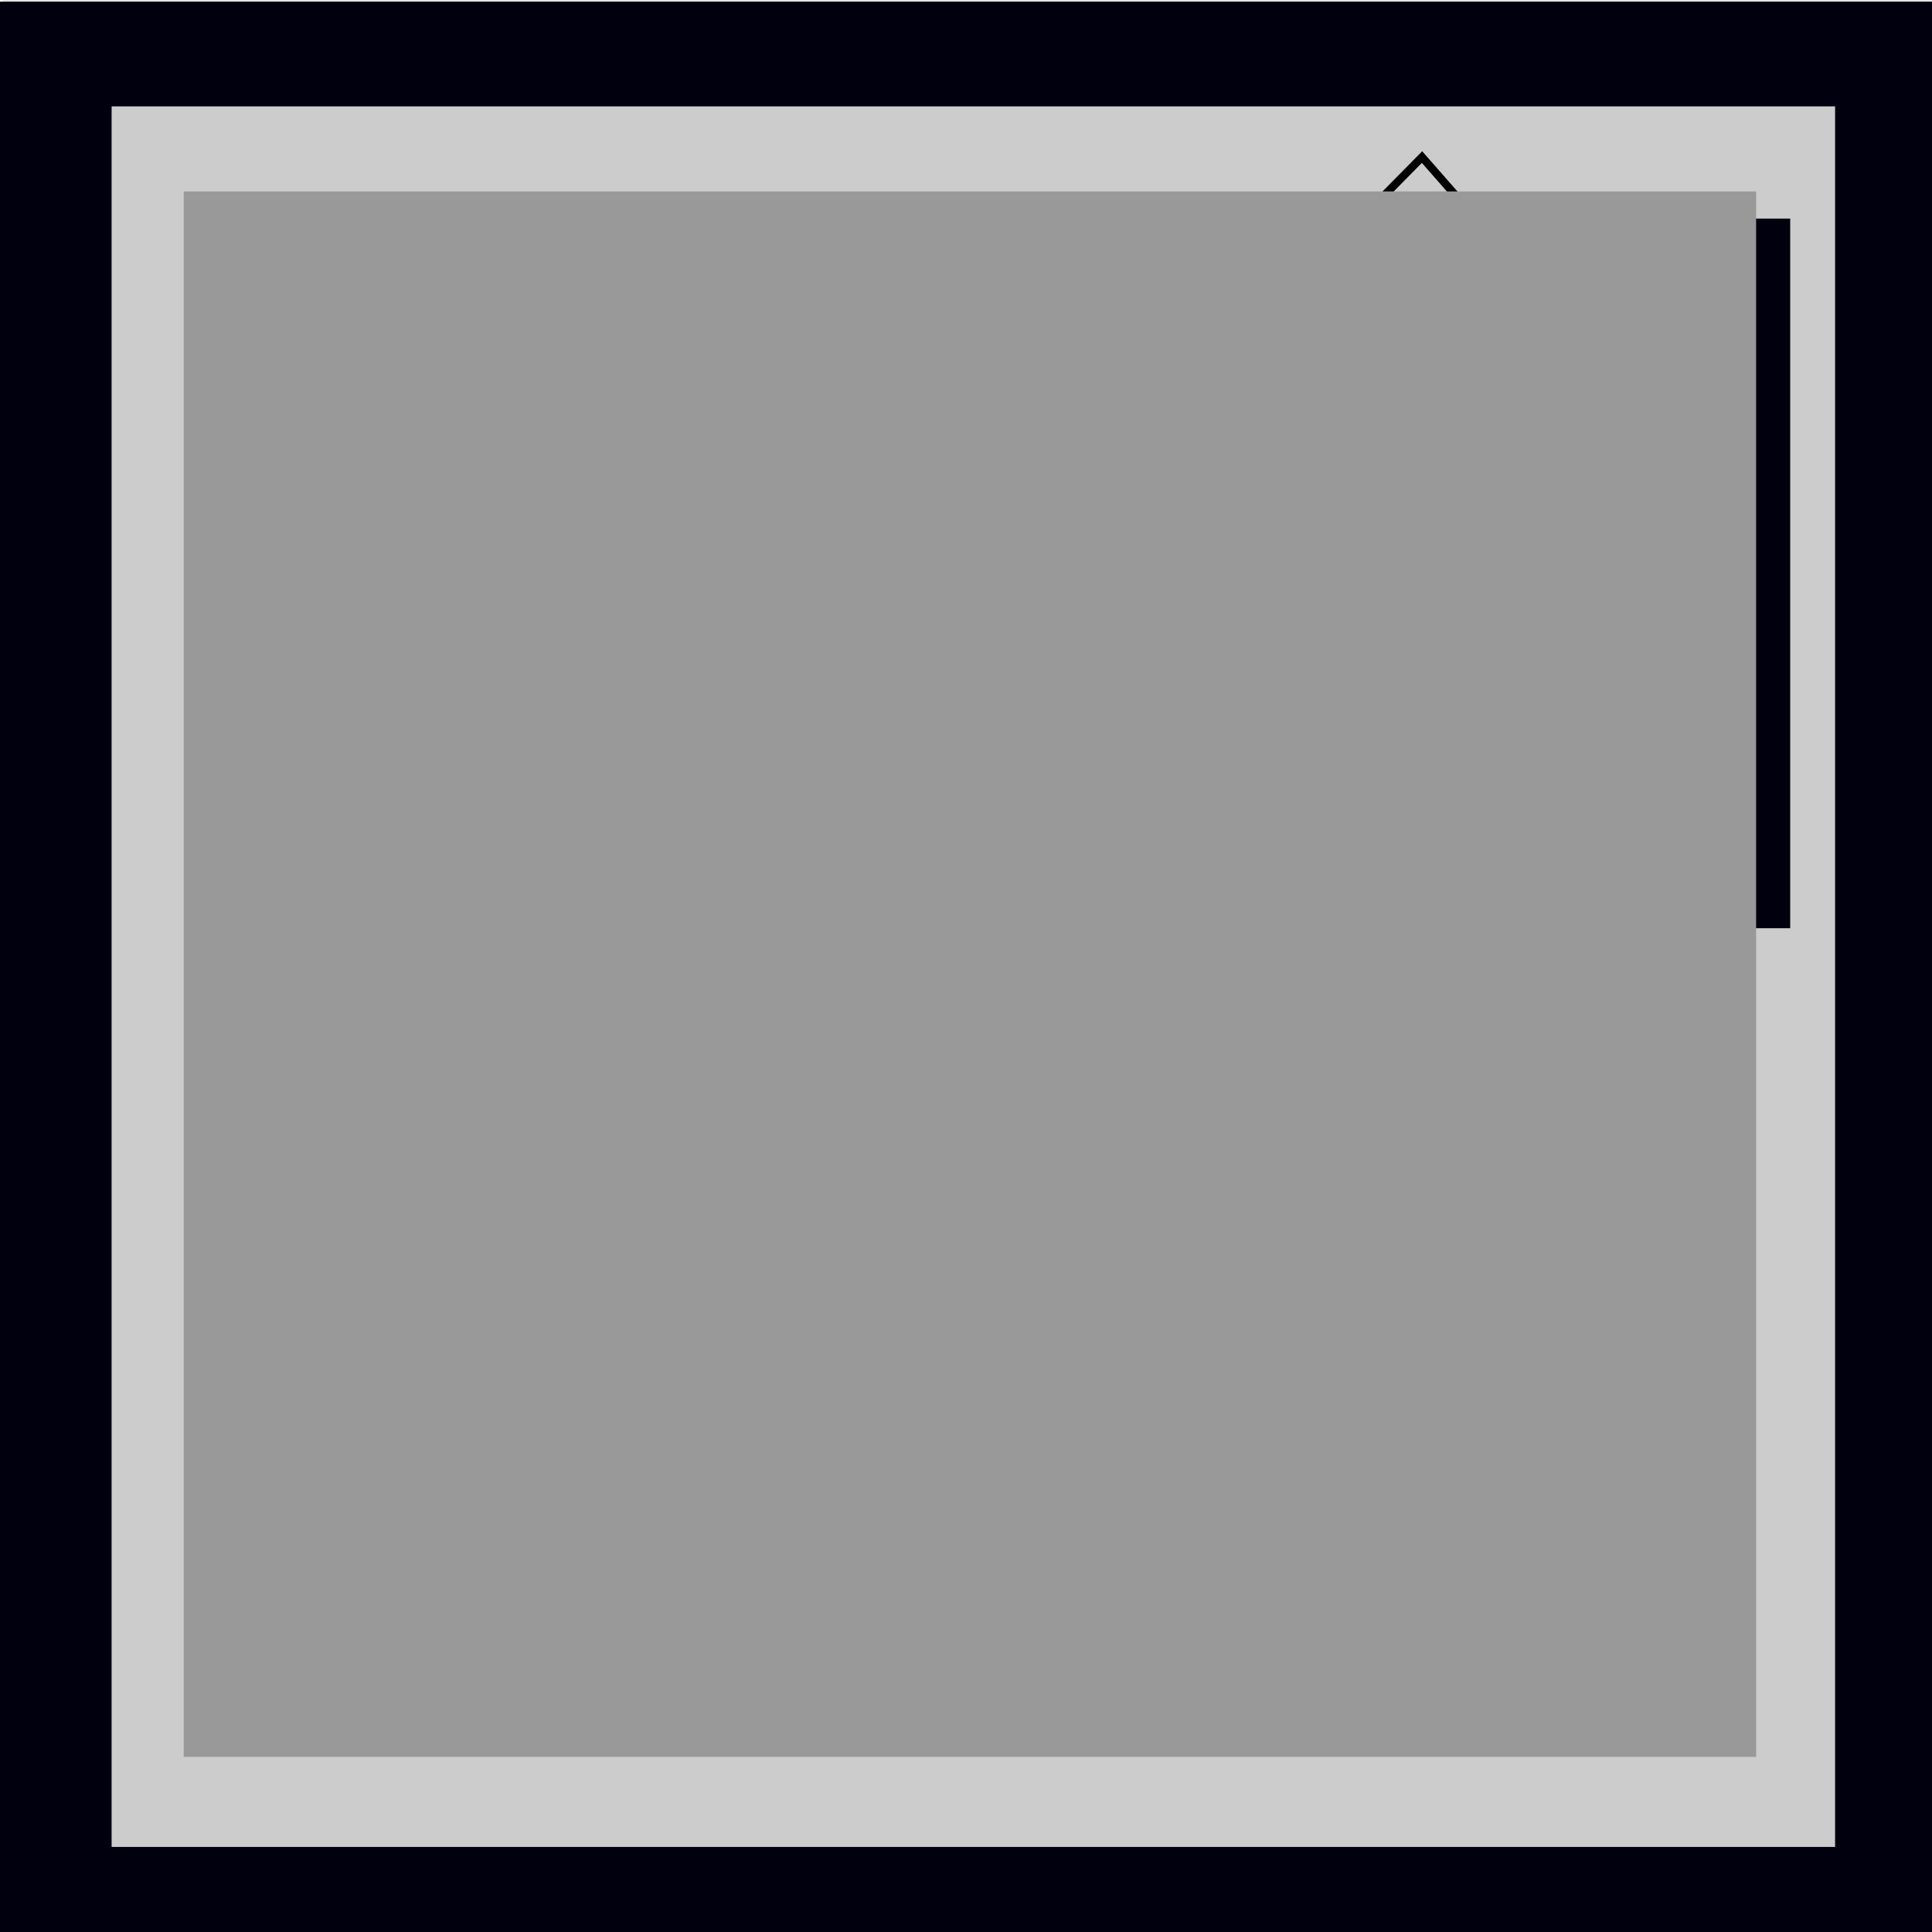 <?xml version="1.0" encoding="UTF-8" standalone="no"?>
<svg
   xmlns:dc="http://purl.org/dc/elements/1.1/"
   xmlns:cc="http://creativecommons.org/ns#"
   xmlns:rdf="http://www.w3.org/1999/02/22-rdf-syntax-ns#"
   xmlns:svg="http://www.w3.org/2000/svg"
   xmlns="http://www.w3.org/2000/svg"
   xmlns:sodipodi="http://sodipodi.sourceforge.net/DTD/sodipodi-0.dtd"
   xmlns:inkscape="http://www.inkscape.org/namespaces/inkscape"
   enable-background="new"
   width="210mm"
   height="210mm"
   viewBox="0 0 210 210"
   version="1.1"
   id="svg707"
   inkscape:version="0.92+devel (cebbbba6da, 2018-12-20)"
   sodipodi:docname="2.svg">
  <defs
     id="defs701">
    <filter
       id="filter1355"
       style="color-interpolation-filters:sRGB"
       inkscape:collect="always">
      <feBlend
         id="feBlend1357"
         in2="BackgroundImage"
         mode="screen"
         inkscape:collect="always" />
    </filter>
  </defs>
  <sodipodi:namedview
     id="base"
     pagecolor="#ffffff"
     bordercolor="#666666"
     borderopacity="1.0"
     inkscape:pageopacity="0.0"
     inkscape:pageshadow="2"
     inkscape:zoom="0.53948702"
     inkscape:cx="399.24218"
     inkscape:cy="400.5957"
     inkscape:document-units="mm"
     inkscape:current-layer="contents"
     inkscape:document-rotation="0"
     showgrid="false"
     inkscape:window-width="1366"
     inkscape:window-height="738"
     inkscape:window-x="0"
     inkscape:window-y="0"
     inkscape:window-maximized="1" />
  <style
     id="style4623">
     .hair_color {
         fill: blue !important;
     }
     .hair_color_outline {
         stroke: black !important;
     }
  .skin_color { fill: #b3b3b3 !important; }
  .skin_color_outline { stroke: black !important; }
  </style>
  <g
     inkscape:label="guide"
     inkscape:groupmode="layer"
     id="guide"
     style="display:inline;opacity:1"
     sodipodi:insensitive="true">
    <rect
       inkscape:label="#rect6583"
       y="-0.115"
       x="0.311"
       height="210.578"
       width="210.211"
       id="guide_shirt-9"
       style="display:inline;opacity:1;vector-effect:none;fill:#000000;fill-opacity:0.116;stroke-width:0.15;stop-color:#000000" />
  </g>
  <g
     style="display:inline;opacity:1"
     inkscape:label="contents"
     id="contents"
     inkscape:groupmode="layer">
    <rect
       style="vector-effect:none;fill:#cccccc;stroke-width:0.265;stop-color:#000000"
       id="rect282"
       width="201.507"
       height="202.741"
       x="3.663"
       y="2.687" />
    <rect
       style="display:inline;opacity:1;vector-effect:none;fill:#00000f;stroke-width:1.107;stop-color:#000000;stop-opacity:1"
       id="rect401"
       width="71.405"
       height="71.249"
       x="120.656"
       y="27.189" />
    <rect
       y="29.228"
       x="122.7"
       height="67.171"
       width="67.319"
       id="rect401-5"
       style="display:inline;opacity:1;vector-effect:none;fill:#e6e6e6;stroke-width:1.044;stop-color:#000000;stop-opacity:1" />
    <path
       style="display:inline;opacity:1;fill:none;stroke:#000000;stroke-width:0.865;stroke-linecap:butt;stroke-linejoin:miter;stroke-miterlimit:4;stroke-dasharray:none;stroke-opacity:1;stop-opacity:1"
       d="m 143.94,27.849 10.627,-10.776 9.969,11.358"
       id="path403"
       inkscape:connector-curvature="0" />
    <rect
       style="display:inline;opacity:1;vector-effect:none;fill:#999999;stroke-width:0.075;stop-color:#000000;stop-opacity:1"
       id="guide_skull:2-2"
       width="60.305"
       height="60.037"
       x="126.012"
       y="33.031"
       inkscape:label="#rect284" />
    <rect
       y="26.375"
       x="120.778"
       height="71.576"
       width="70.427"
       id="rect1315"
       style="opacity:0.336;vector-effect:none;fill:#e6e6e6;stroke-width:0.865;stroke-miterlimit:4;stroke-dasharray:none;stop-color:#000000" />
    <path
       style="display:inline;opacity:1;vector-effect:none;fill:#00000f;stroke-width:0.097;stop-color:#000000;stop-opacity:1"
       d="m 117.05,23.76 v 77.133 h 77.537 V 23.76 Z m 4.635,4.142 h 68.268 v 68.85 h -68.268 z"
       id="rect275-0"
       inkscape:connector-curvature="0" />
    <rect
       style="vector-effect:none;fill:#999999;stroke-width:0.214;stop-color:#000000"
       id="guide_skull"
       width="170.913"
       height="170.152"
       x="19.969"
       y="20.808"
       inkscape:label="#rect284" />
    <path
       transform="scale(0.265)"
       style="vector-effect:none;fill:#00000f;stroke-width:1;stop-color:#000000"
       d="M -2.209,0.684 V 800.508 H 800.693 V 0.684 Z M 45.783,43.629 H 752.701 V 757.561 H 45.783 Z"
       id="rect275"
       inkscape:connector-curvature="0" />
  </g>
</svg>
